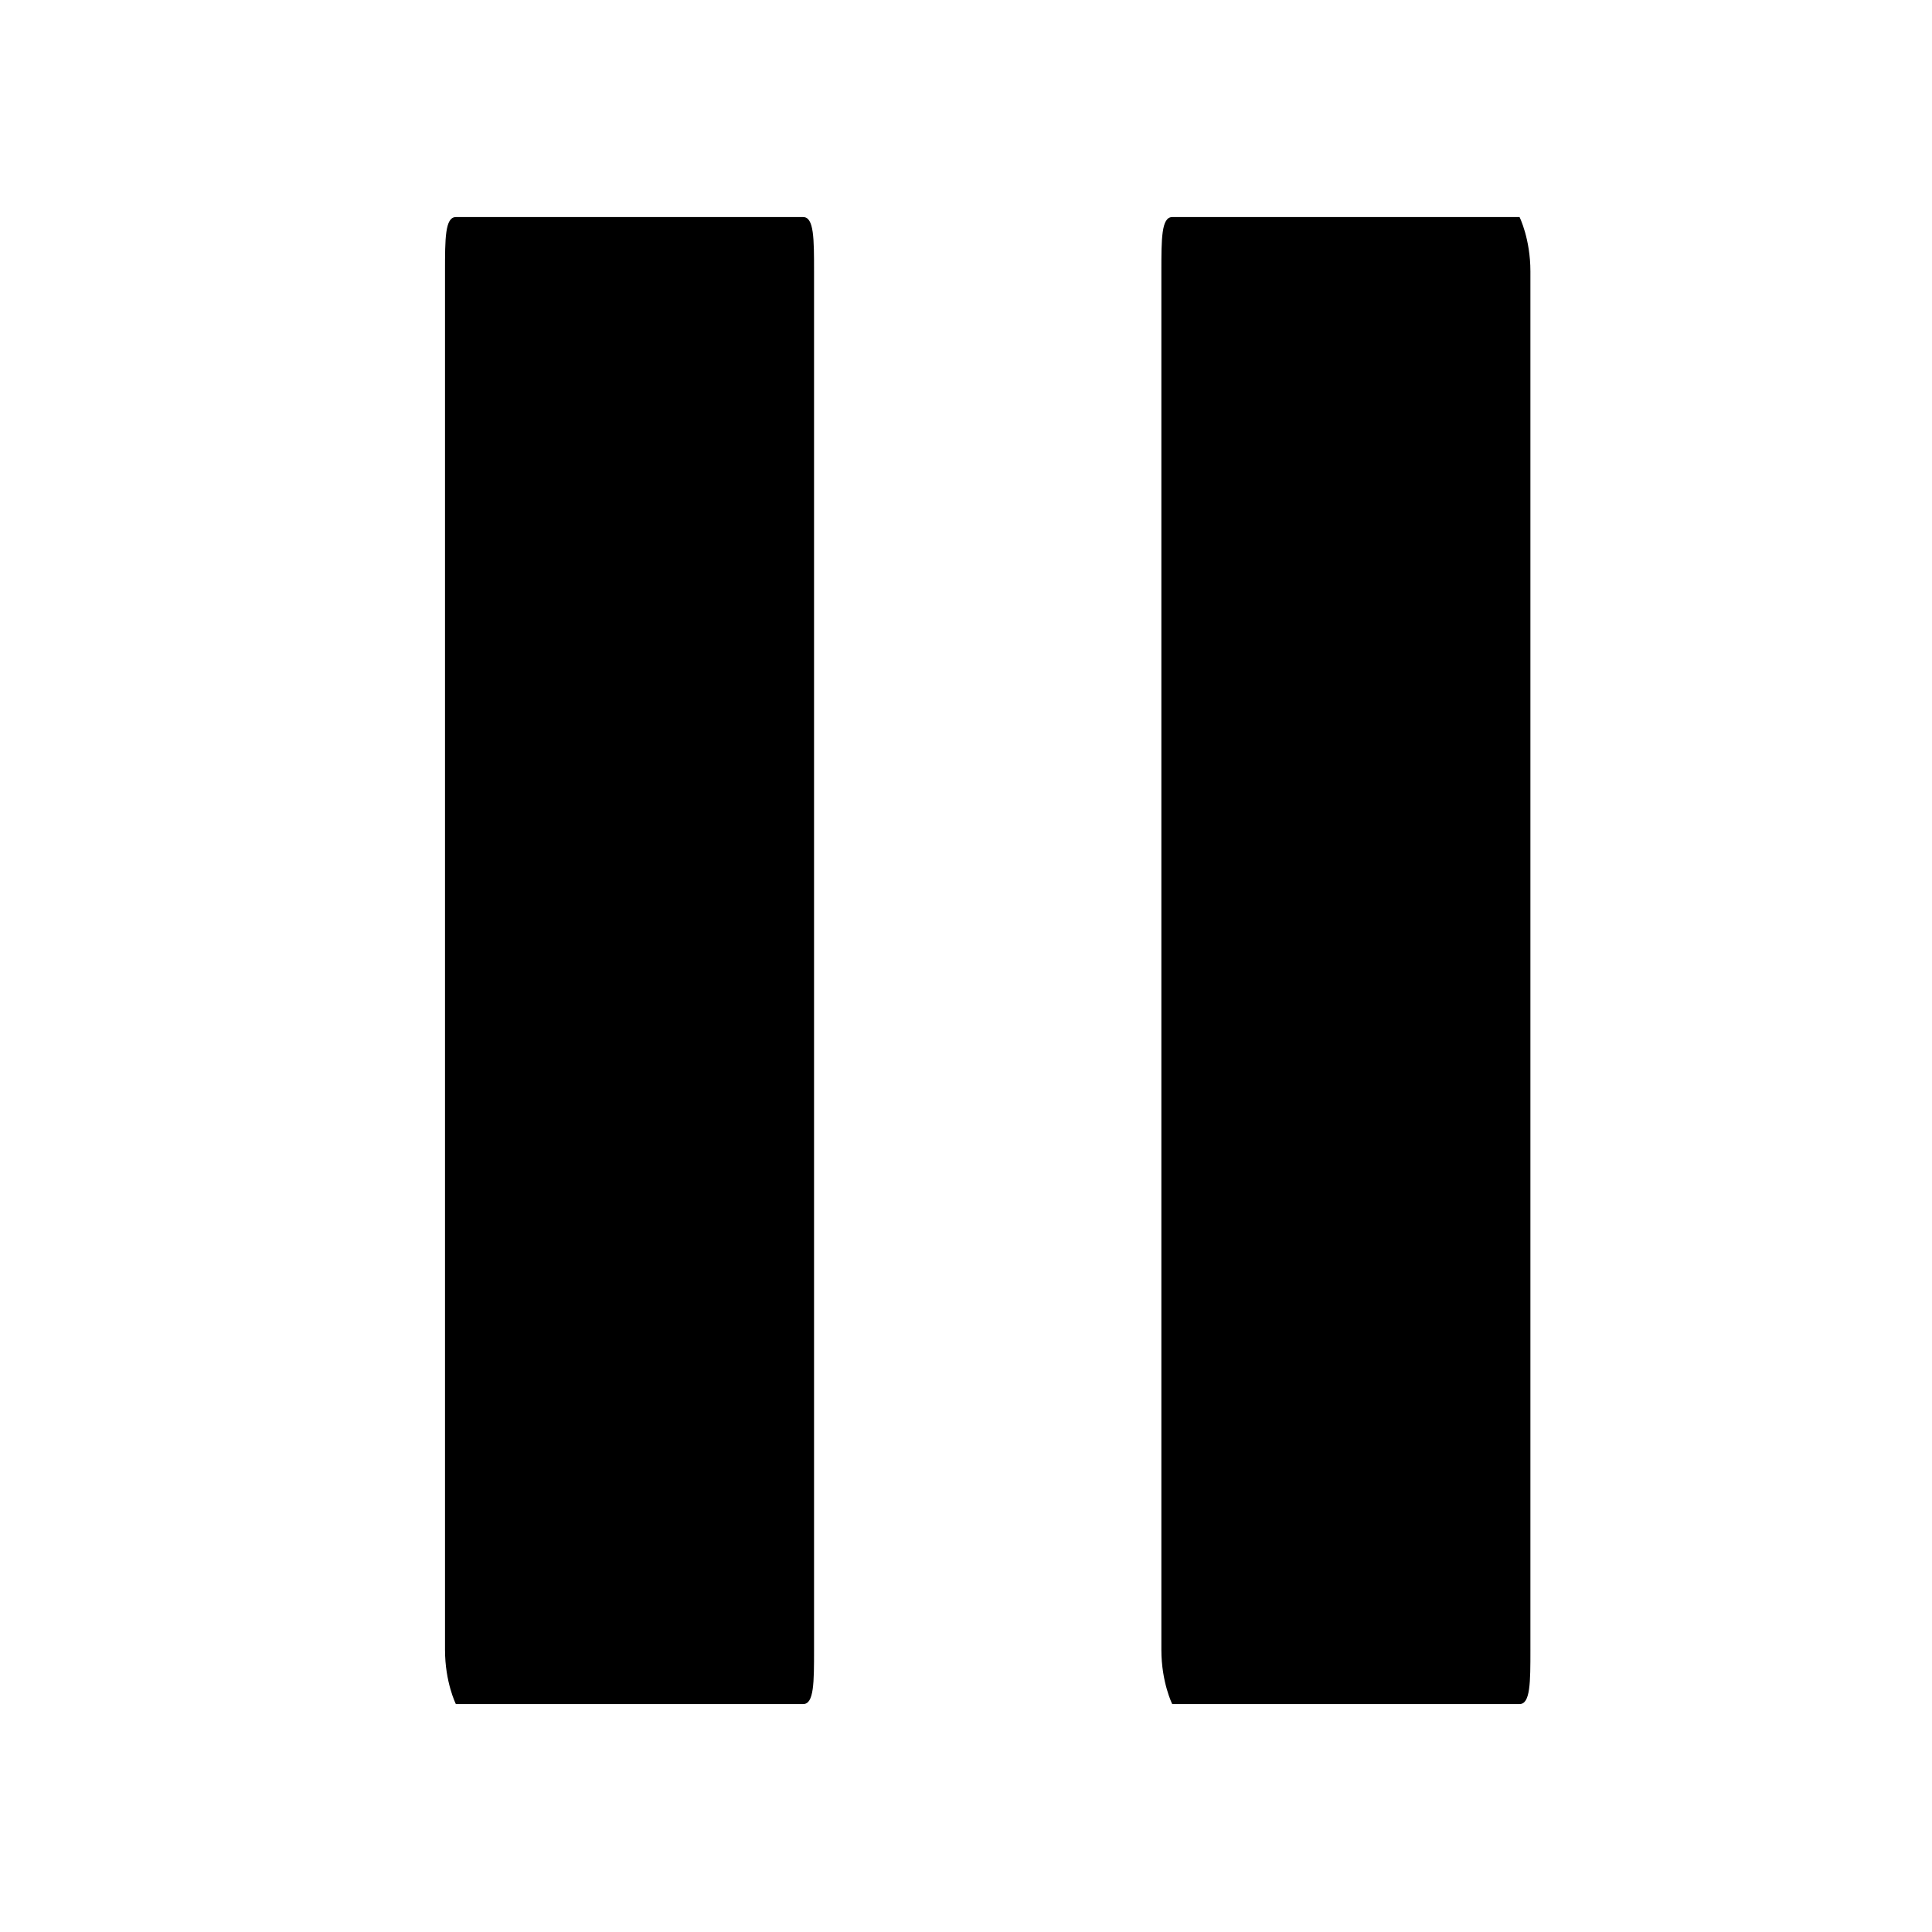 <?xml version="1.0" encoding="utf-8"?>
<!-- Generator: Adobe Illustrator 25.2.1, SVG Export Plug-In . SVG Version: 6.00 Build 0)  -->
<svg version="1.1" id="Capa_1" xmlns="http://www.w3.org/2000/svg" xmlns:xlink="http://www.w3.org/1999/xlink" x="0px" y="0px"
	 viewBox="0 0 17.8 17.8" style="enable-background:new 0 0 17.8 17.8;" xml:space="preserve">
<style type="text/css">
	.st0{fill:none;}
</style>
<g>
	<path d="M7.4,2H4.2C4.1,2,4.1,2.2,4.1,2.5v12.7c0,0.3,0.1,0.5,0.1,0.5h3.2c0.1,0,0.1-0.2,0.1-0.5V2.5C7.5,2.2,7.5,2,7.4,2z"/>
</g>
<path class="st0" d="M0,0h17.8v17.8H0V0z"/>
<g>
	<path d="M14,2h-3.2c-0.1,0-0.1,0.2-0.1,0.5v12.7c0,0.3,0.1,0.5,0.1,0.5H14c0.1,0,0.1-0.2,0.1-0.5V2.5C14.1,2.2,14,2,14,2z"/>
</g>
</svg>
